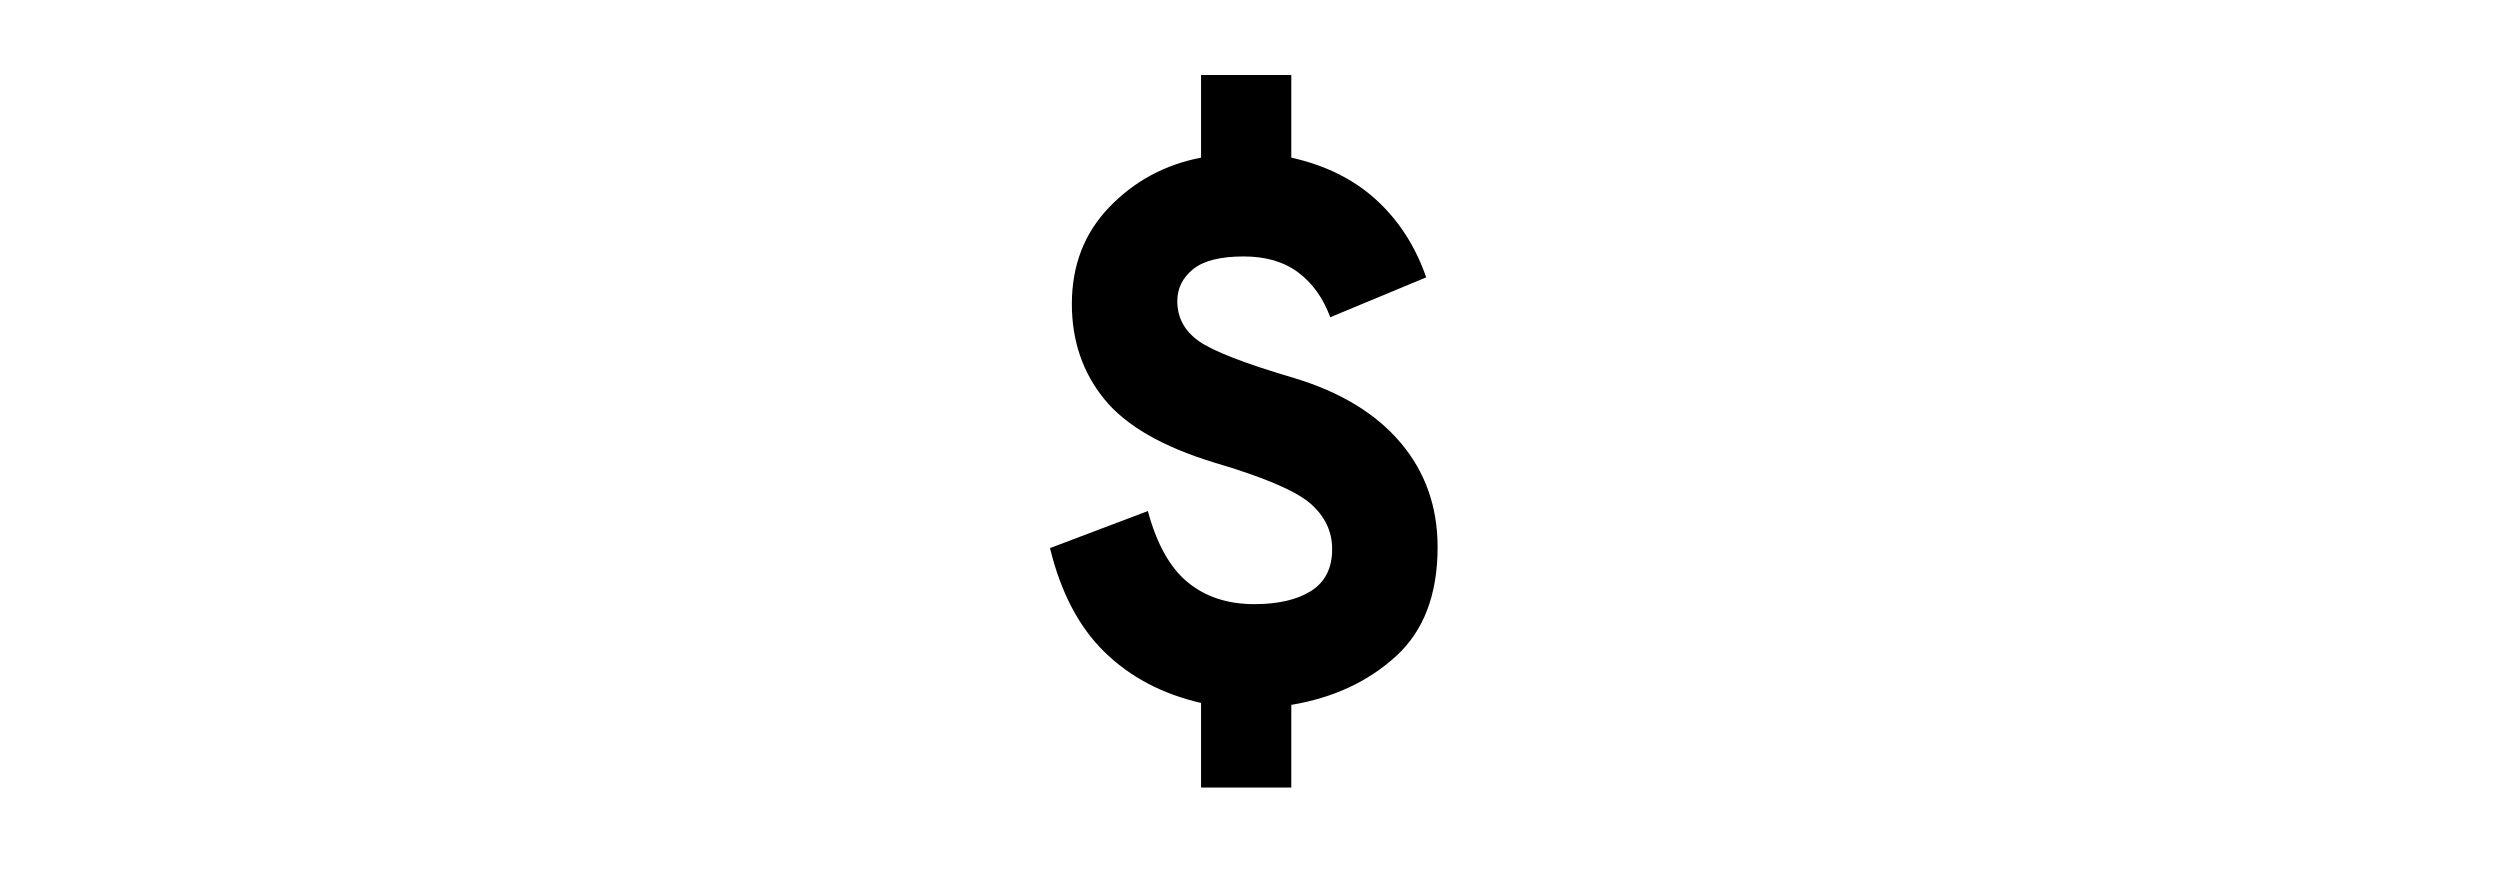 <svg width="200" height="70" viewBox="0 0 200 70" fill="none" xmlns="http://www.w3.org/2000/svg">
<path d="M96.084 63V56.236C92.993 55.527 90.422 54.171 88.37 52.17C86.318 50.169 84.861 47.395 84 43.848L91.828 40.884C92.537 43.519 93.601 45.419 95.02 46.584C96.438 47.749 98.212 48.332 100.34 48.332C102.265 48.332 103.785 47.977 104.9 47.268C106.014 46.559 106.572 45.444 106.572 43.924C106.572 42.505 105.989 41.289 104.824 40.276C103.658 39.263 101.1 38.173 97.148 37.008C92.993 35.741 90.054 34.044 88.332 31.916C86.609 29.788 85.748 27.255 85.748 24.316C85.748 21.225 86.748 18.641 88.75 16.564C90.751 14.487 93.196 13.169 96.084 12.612V6H103.304V12.612C106.04 13.22 108.307 14.347 110.106 15.994C111.904 17.641 113.234 19.705 114.096 22.188L106.42 25.38C105.862 23.86 105.014 22.669 103.874 21.808C102.734 20.947 101.277 20.516 99.504 20.516C97.629 20.516 96.274 20.858 95.438 21.542C94.602 22.226 94.184 23.075 94.184 24.088C94.184 25.405 94.754 26.469 95.894 27.28C97.034 28.091 99.58 29.079 103.532 30.244C107.23 31.359 110.068 33.081 112.044 35.412C114.02 37.743 115.008 40.529 115.008 43.772C115.008 47.572 113.893 50.485 111.664 52.512C109.434 54.539 106.648 55.831 103.304 56.388V63H96.084Z" fill="black"/>
</svg>
